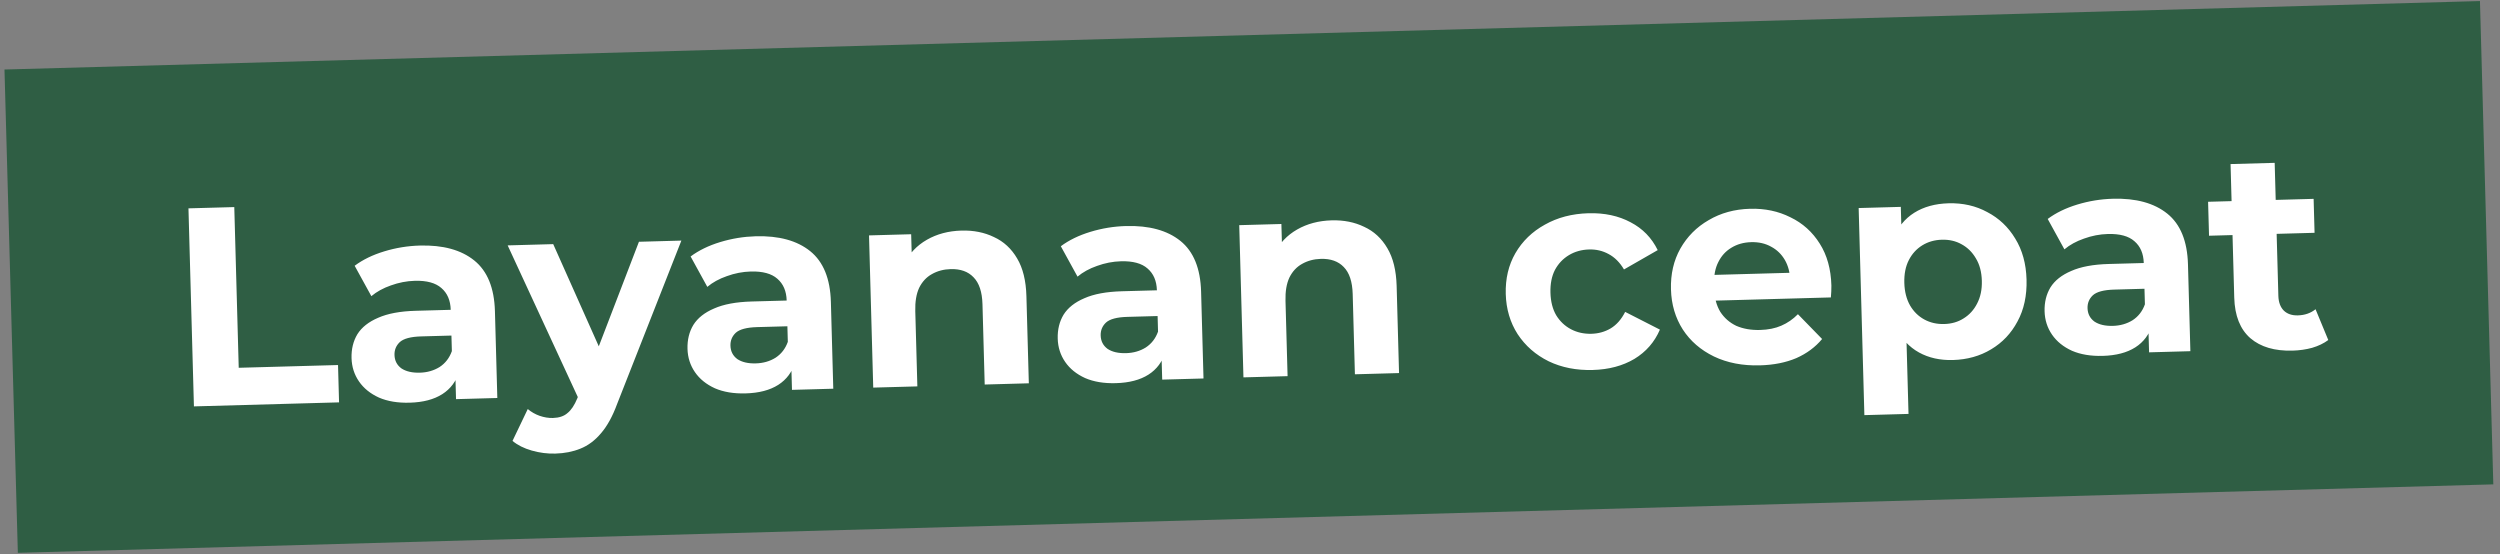 <svg width="212" height="47" viewBox="0 0 212 47" fill="none" xmlns="http://www.w3.org/2000/svg">
<rect x="0" y="0" width="212" height="47" fill="#808080" stroke="none"/>
<rect width="210" height="41" transform="translate(0.38 5.895) rotate(-1.584)" fill="#2F5E44"/>
<path d="M16.445 34.462L15.981 17.668L19.867 17.561L20.244 31.188L28.665 30.955L28.752 34.121L16.445 34.462ZM38.671 33.847L38.601 31.328L38.346 30.783L38.221 26.273C38.199 25.473 37.934 24.856 37.426 24.422C36.934 23.988 36.184 23.784 35.176 23.812C34.488 23.831 33.812 23.962 33.146 24.204C32.496 24.43 31.944 24.734 31.491 25.114L30.075 22.537C30.765 22.021 31.602 21.614 32.586 21.315C33.57 21.015 34.574 20.852 35.598 20.823C37.565 20.769 39.105 21.19 40.218 22.088C41.332 22.985 41.915 24.418 41.97 26.385L42.173 33.75L38.671 33.847ZM34.742 34.148C33.734 34.176 32.866 34.032 32.137 33.716C31.407 33.384 30.842 32.927 30.442 32.346C30.042 31.765 29.832 31.107 29.811 30.371C29.79 29.603 29.955 28.926 30.307 28.34C30.675 27.754 31.263 27.29 32.069 26.947C32.876 26.589 33.935 26.391 35.246 26.355L38.677 26.26L38.737 28.443L35.715 28.527C34.835 28.551 34.231 28.712 33.903 29.009C33.591 29.306 33.441 29.67 33.453 30.102C33.467 30.582 33.661 30.961 34.037 31.238C34.428 31.5 34.952 31.621 35.608 31.603C36.231 31.586 36.787 31.426 37.275 31.125C37.762 30.807 38.11 30.357 38.318 29.775L38.942 31.487C38.693 32.326 38.214 32.971 37.507 33.423C36.799 33.875 35.877 34.117 34.742 34.148ZM47.092 38.464C46.42 38.483 45.753 38.397 45.092 38.207C44.43 38.018 43.887 37.745 43.461 37.388L44.754 34.687C45.049 34.935 45.383 35.126 45.755 35.26C46.142 35.393 46.52 35.455 46.888 35.445C47.416 35.43 47.828 35.291 48.125 35.026C48.438 34.778 48.715 34.362 48.955 33.779L49.583 32.177L49.859 31.761L54.182 20.502L57.781 20.402L52.33 34.262C51.943 35.313 51.485 36.142 50.958 36.749C50.446 37.355 49.866 37.787 49.217 38.045C48.584 38.303 47.875 38.443 47.092 38.464ZM49.179 34.061L43.05 20.809L46.913 20.702L51.673 31.375L49.179 34.061ZM67.16 33.06L67.09 30.541L66.835 29.995L66.71 25.485C66.688 24.685 66.423 24.069 65.915 23.634C65.423 23.2 64.673 22.997 63.665 23.024C62.977 23.043 62.301 23.174 61.635 23.417C60.985 23.643 60.433 23.946 59.98 24.327L58.564 21.749C59.254 21.234 60.091 20.826 61.075 20.527C62.059 20.228 63.063 20.064 64.087 20.035C66.054 19.981 67.594 20.403 68.707 21.3C69.821 22.198 70.404 23.63 70.459 25.598L70.662 32.963L67.16 33.06ZM63.231 33.36C62.223 33.388 61.355 33.244 60.626 32.928C59.896 32.596 59.331 32.14 58.931 31.558C58.531 30.977 58.321 30.319 58.3 29.583C58.279 28.815 58.444 28.139 58.797 27.553C59.164 26.966 59.752 26.502 60.559 26.159C61.365 25.801 62.424 25.604 63.736 25.567L67.166 25.473L67.227 27.656L64.204 27.739C63.324 27.764 62.72 27.924 62.392 28.221C62.08 28.518 61.93 28.883 61.942 29.314C61.956 29.794 62.15 30.173 62.526 30.451C62.917 30.712 63.441 30.834 64.097 30.815C64.72 30.798 65.276 30.639 65.764 30.337C66.251 30.02 66.599 29.57 66.807 28.988L67.431 30.699C67.182 31.538 66.704 32.184 65.996 32.636C65.288 33.087 64.366 33.329 63.231 33.36ZM81.533 19.553C82.556 19.525 83.474 19.708 84.285 20.101C85.112 20.479 85.769 21.085 86.256 21.92C86.743 22.738 87.004 23.804 87.04 25.115L87.245 32.504L83.502 32.608L83.314 25.794C83.285 24.755 83.032 23.994 82.554 23.511C82.093 23.027 81.446 22.797 80.615 22.82C80.023 22.836 79.49 22.979 79.018 23.248C78.561 23.501 78.203 23.887 77.945 24.406C77.704 24.925 77.594 25.584 77.616 26.384L77.792 32.766L74.05 32.869L73.693 19.962L77.267 19.863L77.366 23.438L76.665 22.377C77.105 21.5 77.75 20.818 78.601 20.331C79.452 19.843 80.429 19.584 81.533 19.553ZM98.554 32.192L98.484 29.673L98.229 29.127L98.105 24.617C98.082 23.817 97.817 23.201 97.309 22.766C96.817 22.332 96.067 22.128 95.059 22.156C94.372 22.175 93.695 22.306 93.029 22.549C92.379 22.775 91.828 23.078 91.374 23.459L89.958 20.881C90.648 20.366 91.485 19.958 92.469 19.659C93.454 19.36 94.457 19.196 95.481 19.168C97.448 19.113 98.989 19.535 100.102 20.432C101.215 21.33 101.799 22.762 101.853 24.73L102.057 32.095L98.554 32.192ZM94.625 32.492C93.617 32.52 92.749 32.376 92.02 32.06C91.29 31.728 90.726 31.272 90.326 30.691C89.925 30.109 89.715 29.451 89.695 28.715C89.673 27.947 89.839 27.271 90.191 26.685C90.559 26.098 91.146 25.634 91.953 25.291C92.759 24.933 93.818 24.736 95.13 24.699L98.561 24.605L98.621 26.788L95.598 26.871C94.718 26.896 94.115 27.056 93.787 27.354C93.475 27.65 93.325 28.015 93.337 28.446C93.35 28.926 93.544 29.305 93.92 29.583C94.312 29.844 94.835 29.966 95.491 29.947C96.115 29.93 96.671 29.771 97.158 29.469C97.646 29.152 97.993 28.702 98.201 28.12L98.825 29.831C98.576 30.67 98.098 31.316 97.39 31.768C96.682 32.219 95.76 32.461 94.625 32.492ZM112.927 18.685C113.95 18.657 114.868 18.84 115.679 19.233C116.506 19.611 117.163 20.217 117.65 21.052C118.137 21.87 118.398 22.936 118.435 24.247L118.639 31.636L114.896 31.74L114.708 24.926C114.679 23.887 114.426 23.125 113.949 22.642C113.487 22.159 112.84 21.929 112.009 21.952C111.417 21.968 110.885 22.111 110.412 22.38C109.955 22.633 109.597 23.019 109.34 23.538C109.098 24.057 108.988 24.716 109.01 25.516L109.187 31.898L105.444 32.001L105.087 19.094L108.662 18.995L108.761 22.57L108.059 21.509C108.499 20.632 109.144 19.95 109.995 19.463C110.846 18.975 111.823 18.716 112.927 18.685ZM135.069 31.374C133.677 31.413 132.43 31.167 131.327 30.637C130.223 30.092 129.346 29.324 128.694 28.333C128.059 27.342 127.723 26.207 127.688 24.928C127.652 23.632 127.924 22.48 128.504 21.472C129.1 20.447 129.934 19.64 131.006 19.05C132.078 18.444 133.31 18.122 134.701 18.083C136.061 18.046 137.252 18.301 138.276 18.849C139.299 19.381 140.065 20.168 140.574 21.21L137.714 22.85C137.361 22.251 136.925 21.815 136.405 21.541C135.902 21.267 135.354 21.138 134.762 21.155C134.122 21.172 133.551 21.332 133.047 21.634C132.543 21.936 132.146 22.355 131.857 22.892C131.584 23.427 131.457 24.071 131.478 24.823C131.499 25.575 131.661 26.21 131.963 26.73C132.282 27.25 132.701 27.646 133.22 27.92C133.74 28.194 134.32 28.322 134.96 28.304C135.551 28.288 136.092 28.137 136.58 27.851C137.084 27.549 137.495 27.081 137.814 26.448L140.76 27.952C140.309 29.004 139.588 29.833 138.596 30.436C137.604 31.024 136.428 31.337 135.069 31.374ZM149.247 30.982C147.775 31.023 146.472 30.771 145.336 30.226C144.217 29.681 143.34 28.921 142.704 27.946C142.069 26.955 141.733 25.82 141.698 24.54C141.662 23.245 141.926 22.093 142.491 21.085C143.071 20.061 143.873 19.254 144.897 18.666C145.92 18.061 147.088 17.741 148.4 17.704C149.663 17.67 150.806 17.91 151.829 18.426C152.867 18.925 153.696 19.671 154.316 20.662C154.935 21.637 155.264 22.821 155.302 24.212C155.306 24.356 155.303 24.524 155.292 24.717C155.281 24.893 155.269 25.061 155.258 25.222L144.774 25.512L144.714 23.329L153.23 23.093L151.809 23.781C151.79 23.109 151.638 22.529 151.353 22.041C151.067 21.552 150.68 21.179 150.193 20.92C149.705 20.646 149.142 20.517 148.502 20.535C147.862 20.552 147.298 20.712 146.81 21.014C146.338 21.299 145.973 21.701 145.715 22.22C145.457 22.724 145.338 23.319 145.357 24.007L145.372 24.583C145.392 25.287 145.561 25.906 145.88 26.442C146.215 26.96 146.666 27.356 147.233 27.629C147.817 27.884 148.492 28.002 149.26 27.981C149.948 27.962 150.545 27.841 151.051 27.619C151.573 27.396 152.044 27.071 152.464 26.644L154.515 28.748C153.942 29.436 153.213 29.976 152.327 30.369C151.441 30.745 150.414 30.95 149.247 30.982ZM165.605 30.53C164.518 30.56 163.559 30.346 162.73 29.889C161.901 29.432 161.242 28.722 160.751 27.759C160.276 26.78 160.017 25.538 159.976 24.035C159.934 22.516 160.115 21.262 160.52 20.275C160.925 19.287 161.528 18.542 162.331 18.04C163.133 17.537 164.102 17.27 165.238 17.239C166.453 17.205 167.549 17.455 168.524 17.988C169.514 18.505 170.303 19.252 170.89 20.228C171.494 21.204 171.814 22.363 171.851 23.707C171.889 25.066 171.633 26.25 171.085 27.257C170.552 28.264 169.806 29.053 168.845 29.624C167.901 30.194 166.821 30.496 165.605 30.53ZM158.099 35.203L157.614 17.642L161.189 17.543L161.262 20.182L161.296 24.023L161.641 27.831L161.842 35.1L158.099 35.203ZM164.873 27.477C165.496 27.46 166.044 27.301 166.516 26.999C167.004 26.698 167.384 26.279 167.658 25.743C167.947 25.191 168.081 24.547 168.06 23.811C168.04 23.06 167.87 22.424 167.552 21.905C167.249 21.385 166.846 20.988 166.342 20.714C165.854 20.439 165.299 20.311 164.675 20.328C164.051 20.345 163.495 20.504 163.007 20.806C162.52 21.108 162.139 21.526 161.866 22.062C161.592 22.598 161.466 23.241 161.487 23.993C161.507 24.729 161.669 25.365 161.972 25.901C162.274 26.42 162.677 26.817 163.181 27.092C163.685 27.366 164.249 27.494 164.873 27.477ZM182.241 29.878L182.171 27.359L181.916 26.814L181.791 22.303C181.769 21.504 181.504 20.887 180.996 20.453C180.504 20.018 179.754 19.815 178.746 19.843C178.058 19.862 177.382 19.992 176.716 20.235C176.066 20.461 175.514 20.764 175.061 21.145L173.645 18.567C174.335 18.052 175.172 17.645 176.156 17.345C177.14 17.046 178.144 16.882 179.168 16.854C181.135 16.799 182.675 17.221 183.789 18.119C184.902 19.016 185.486 20.449 185.54 22.416L185.744 29.781L182.241 29.878ZM178.312 30.179C177.304 30.206 176.436 30.062 175.707 29.747C174.977 29.415 174.412 28.958 174.012 28.377C173.612 27.796 173.402 27.137 173.381 26.401C173.36 25.634 173.526 24.957 173.878 24.371C174.245 23.785 174.833 23.32 175.64 22.978C176.446 22.619 177.505 22.422 178.817 22.386L182.247 22.291L182.308 24.474L179.285 24.558C178.405 24.582 177.801 24.743 177.473 25.04C177.161 25.337 177.011 25.701 177.023 26.133C177.037 26.613 177.231 26.991 177.607 27.269C177.998 27.53 178.522 27.652 179.178 27.634C179.801 27.616 180.357 27.457 180.845 27.155C181.333 26.838 181.68 26.388 181.888 25.806L182.512 27.517C182.263 28.357 181.785 29.002 181.077 29.454C180.369 29.906 179.447 30.147 178.312 30.179ZM194.414 29.733C192.895 29.776 191.7 29.424 190.832 28.68C189.962 27.92 189.506 26.772 189.464 25.236L189.151 13.913L192.893 13.809L193.205 25.085C193.22 25.629 193.376 26.049 193.672 26.345C193.968 26.625 194.364 26.758 194.86 26.744C195.451 26.728 195.951 26.554 196.358 26.222L197.438 28.834C197.062 29.116 196.604 29.337 196.064 29.496C195.54 29.638 194.99 29.718 194.414 29.733ZM187.326 19.99L187.246 17.111L196.195 16.863L196.275 19.742L187.326 19.99Z" fill="white"/>
</svg>
